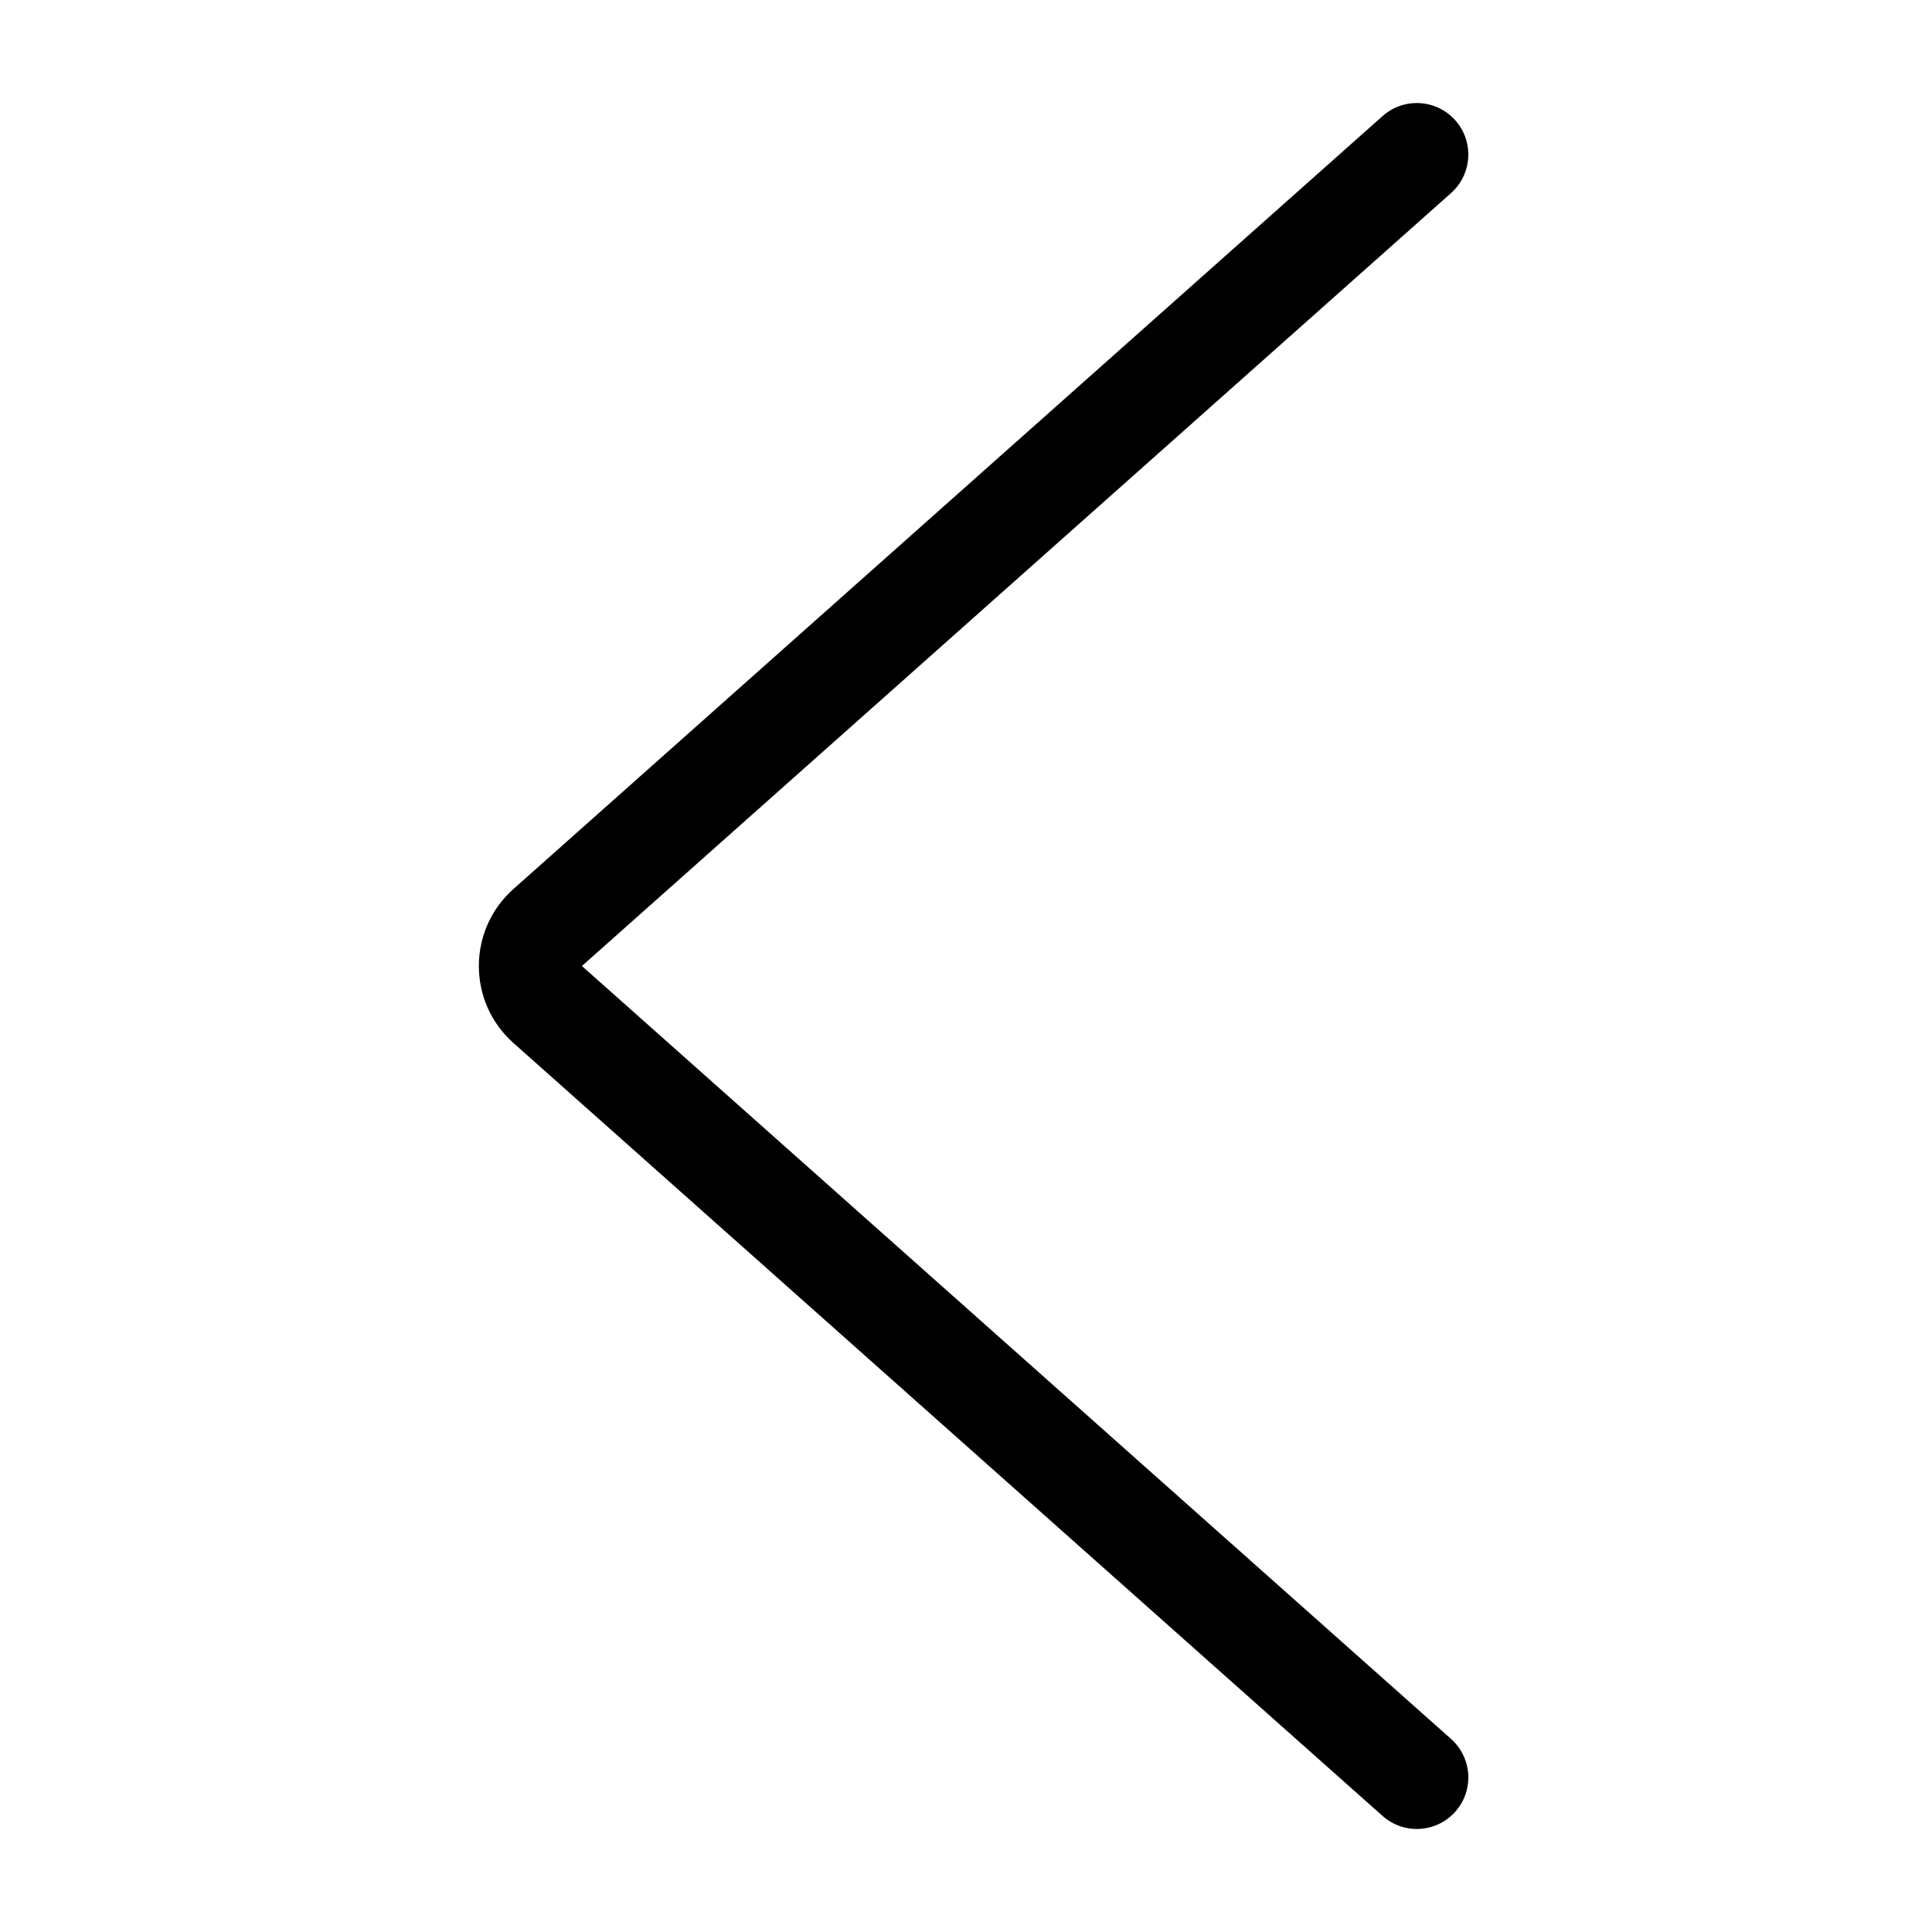 <svg width="75" height="75" viewBox="0 0 75 75" fill="none" xmlns="http://www.w3.org/2000/svg">
<path fill-rule="evenodd" clip-rule="evenodd" d="M56.495 4.671C57.228 5.496 57.154 6.76 56.329 7.495L22.59 37.5L56.329 67.505C57.154 68.24 57.228 69.504 56.495 70.329C55.76 71.154 54.496 71.229 53.671 70.495L19.931 40.489C18.142 38.898 18.142 36.102 19.931 34.511L53.671 4.506C54.496 3.771 55.76 3.846 56.495 4.671Z" fill="black"/>
</svg>
